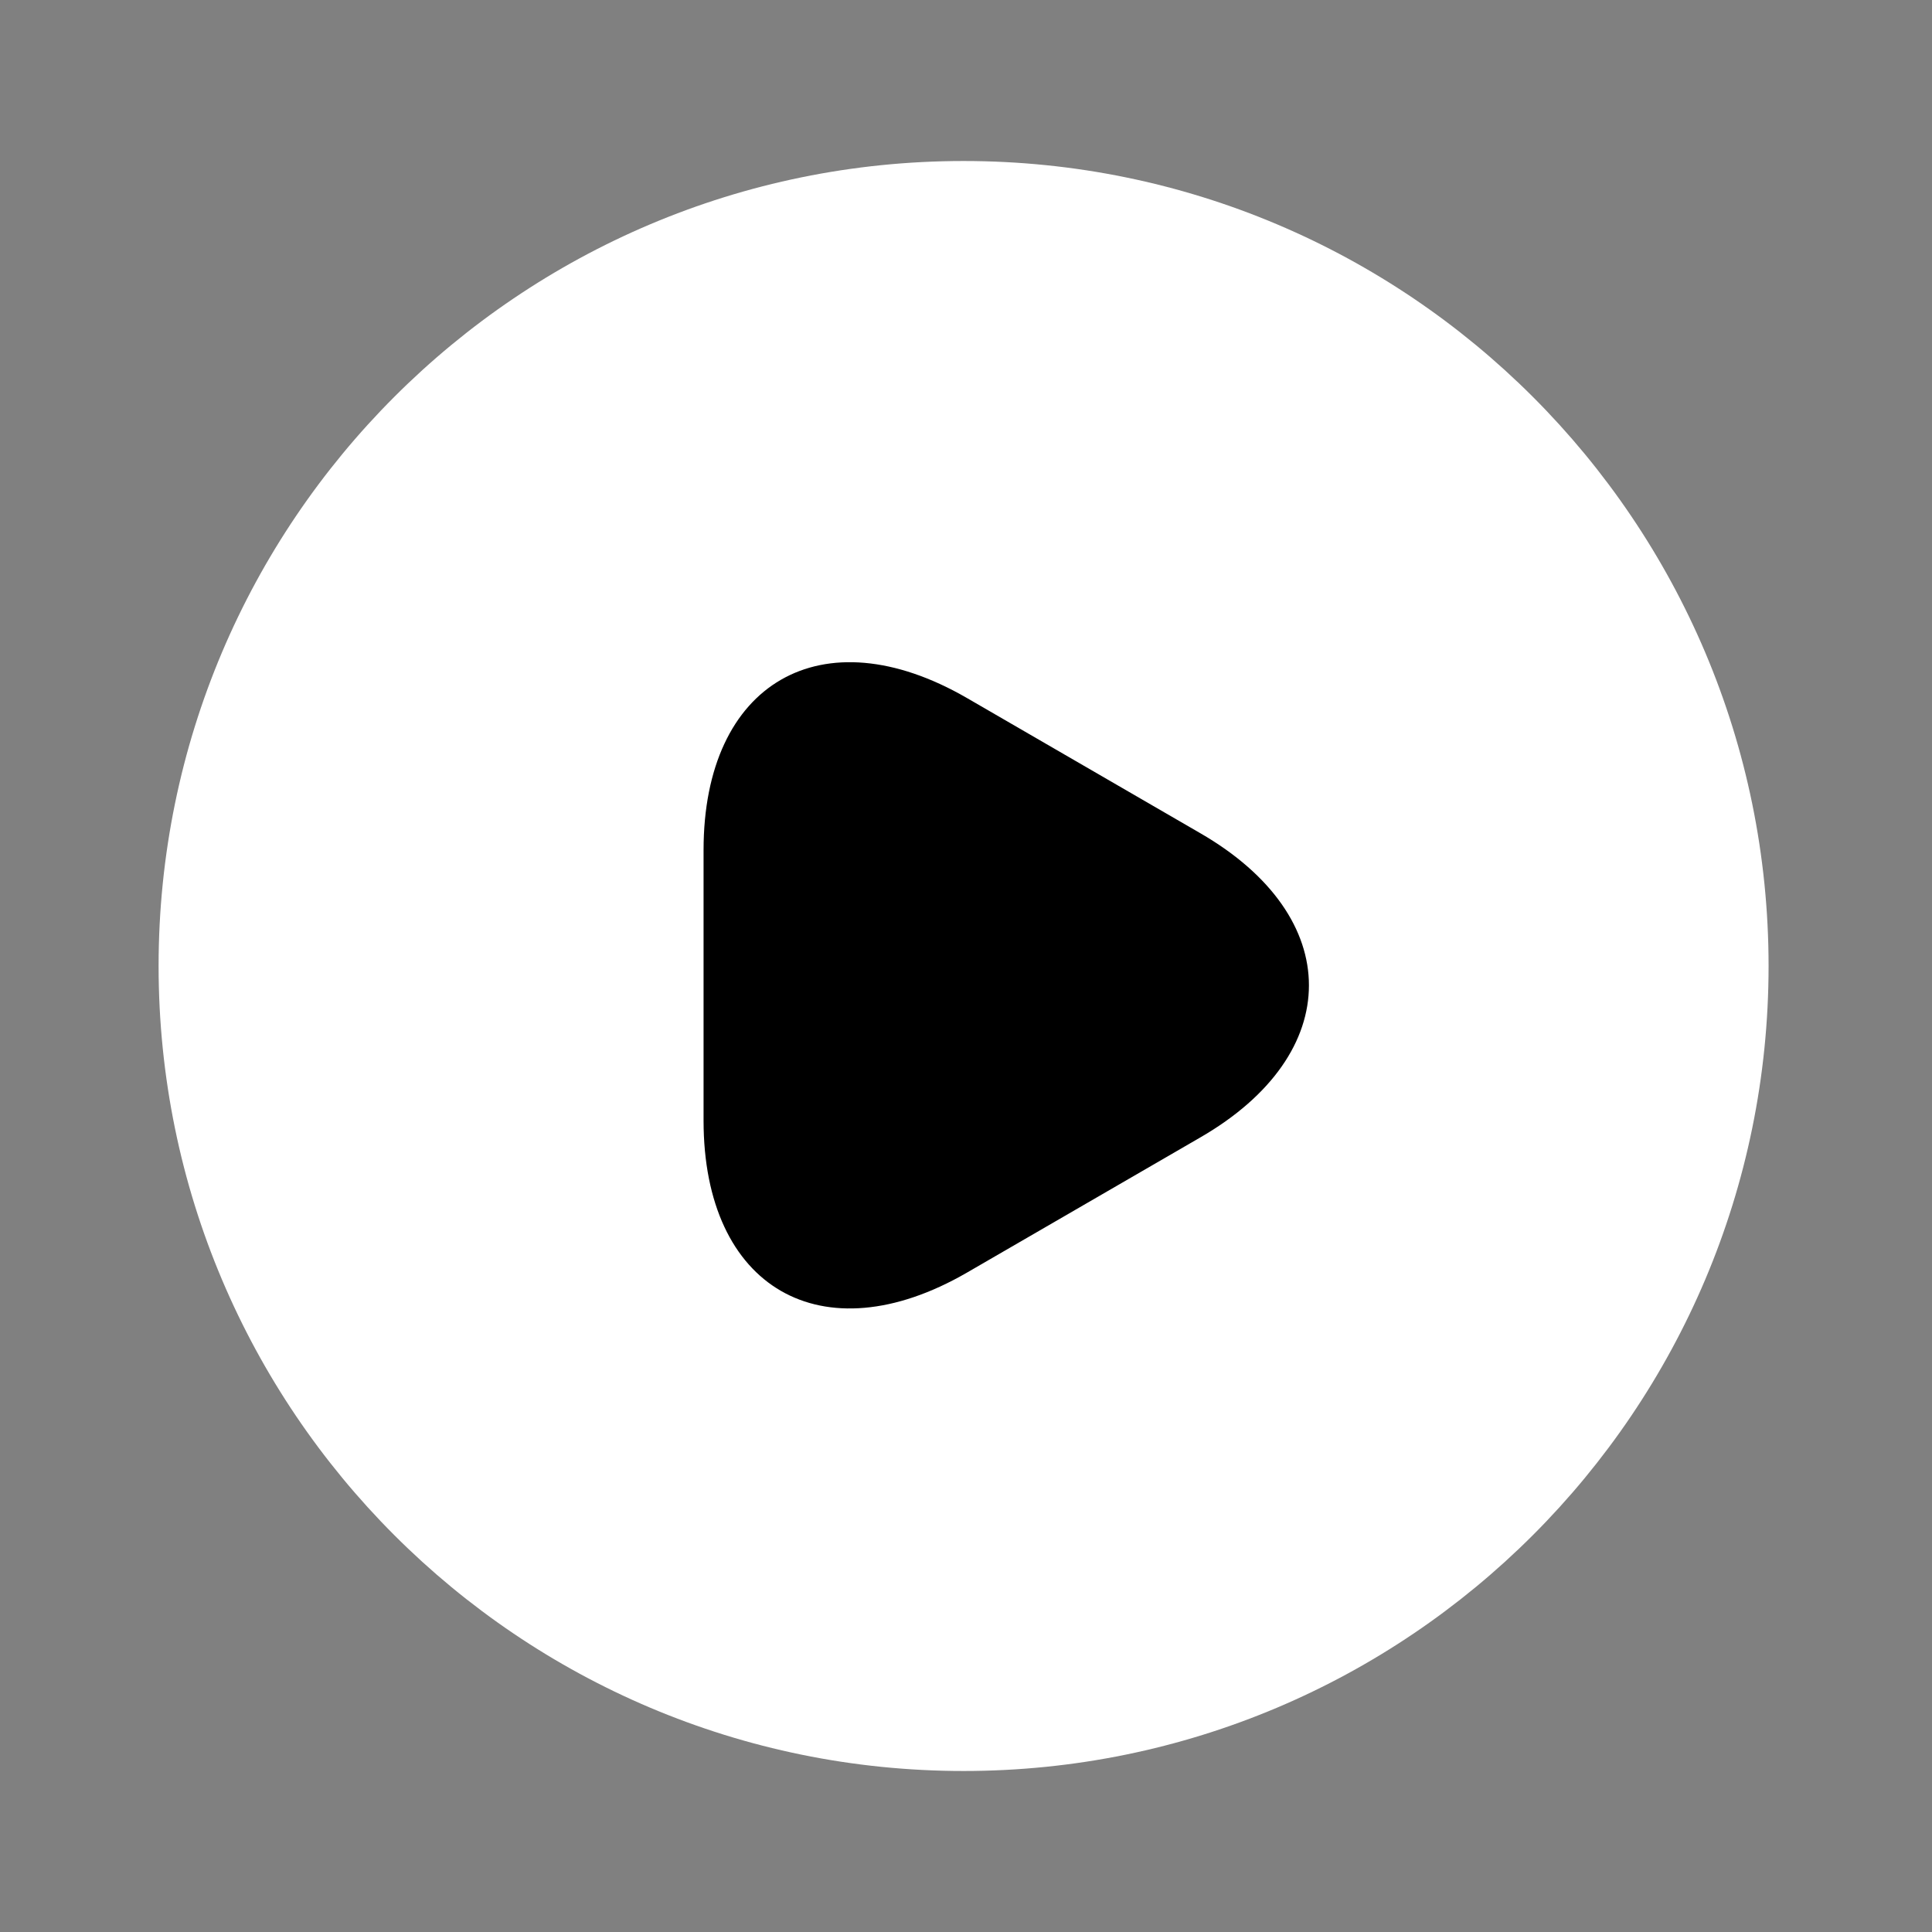 <svg width="80" height="80" viewBox="0 0 80 80" fill="none" xmlns="http://www.w3.org/2000/svg">
<rect x="0" y="0" width="80" height="80" fill="#808080" stroke="none"/>
<g id="vuesax/linear/play-circle">
<g id="play-circle">
<path id="Vector" d="M39.9 73.333C58.309 73.333 73.233 58.41 73.233 40C73.233 21.591 58.309 6.667 39.9 6.667C21.491 6.667 6.567 21.591 6.567 40C6.567 58.41 21.491 73.333 39.9 73.333Z" fill="white"/>
<path id="Vector_2" d="M29.133 40.767V35.2C29.133 28.267 34.033 25.434 40.033 28.9L44.867 31.7L49.7 34.5C55.7 37.967 55.7 43.634 49.7 47.1L44.867 49.9L40.033 52.7C34.033 56.167 29.133 53.334 29.133 46.4V40.767Z" fill="black"/>
</g>
</g>
</svg>

